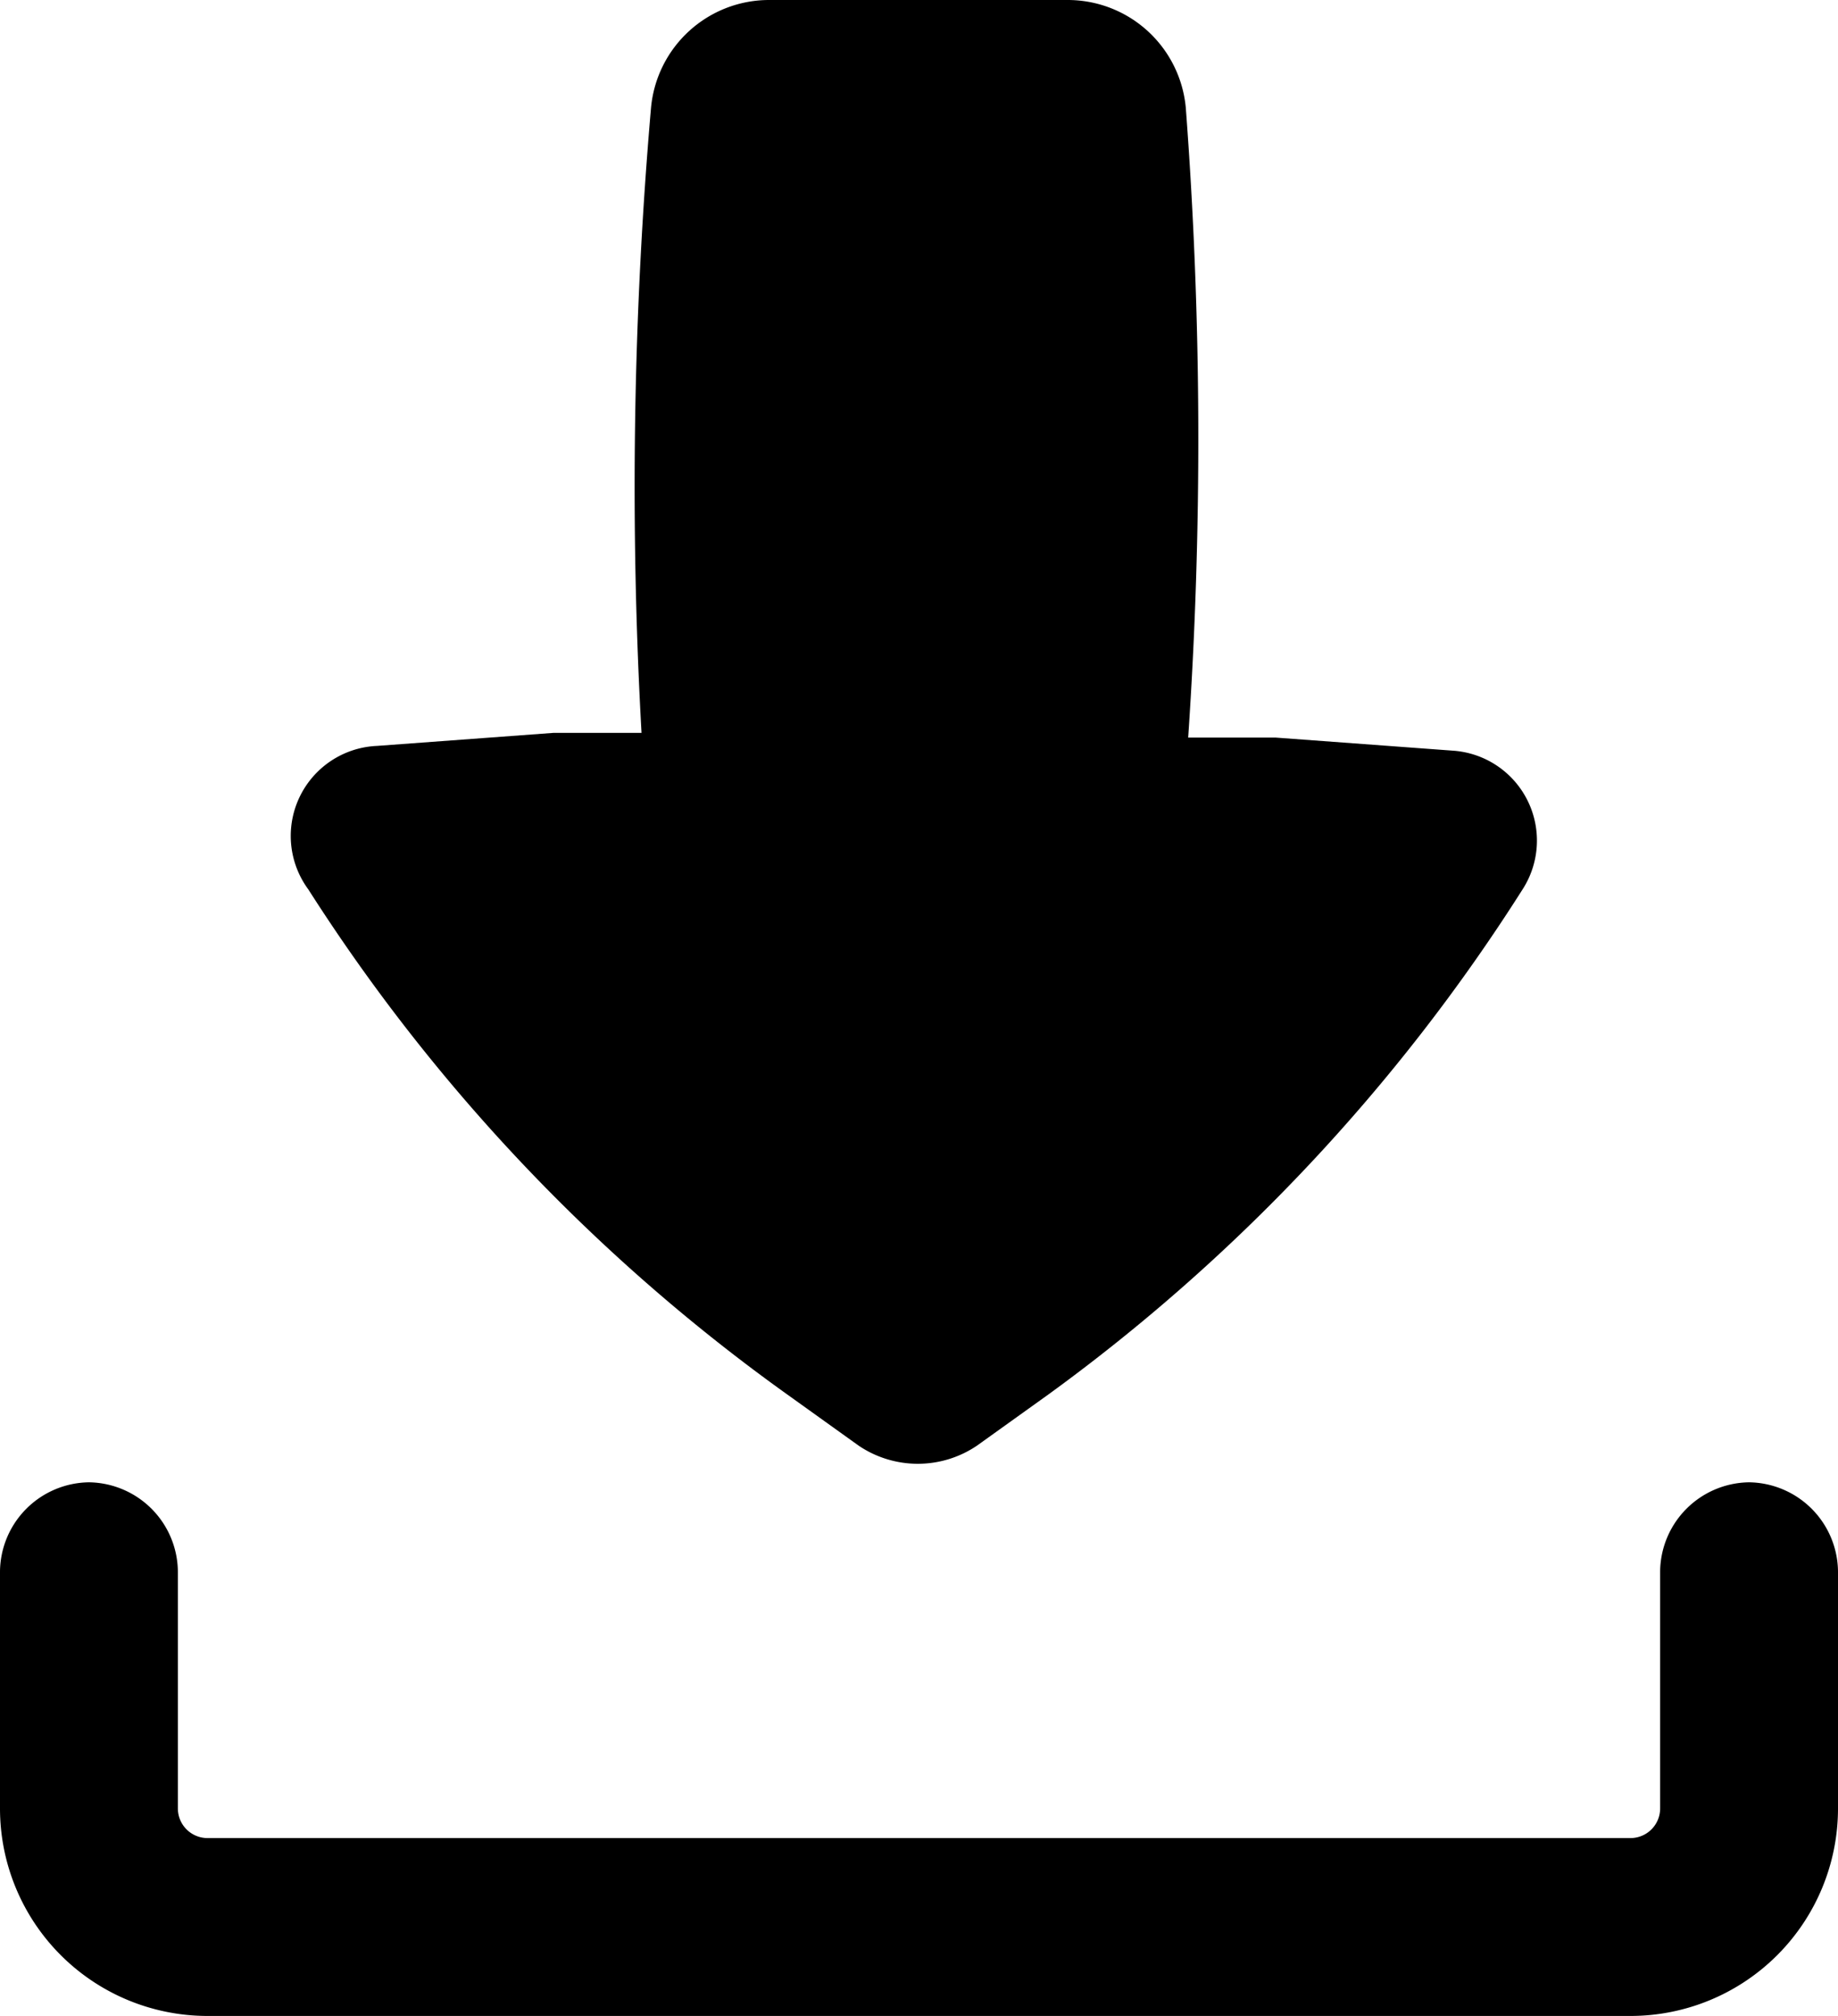 <svg xmlns="http://www.w3.org/2000/svg" viewBox="0 0 15.5 17"><g id="Capa_2" data-name="Capa 2"><g id="Capa_1-2" data-name="Capa 1"><path d="M14.75,12.5a.76.76,0,0,0-.75.75v2a.25.25,0,0,1-.25.25h-12a.25.25,0,0,1-.25-.25v-2a.76.76,0,0,0-.75-.75.76.76,0,0,0-.75.75v2A1.75,1.75,0,0,0,1.75,17h12a1.75,1.75,0,0,0,1.75-1.75v-2A.76.76,0,0,0,14.75,12.5Z"/><path d="M6.64,11.76l.6.43a.89.89,0,0,0,1,0l.6-.43a15.57,15.57,0,0,0,4-4.26.76.76,0,0,0-.59-1.17l-1.49-.11-.74,0A37.07,37.07,0,0,0,10,.91,1,1,0,0,0,9,0H6.49a1,1,0,0,0-1,.91,37.07,37.07,0,0,0-.08,5.27l-.74,0-1.49.11A.76.76,0,0,0,2.6,7.5,15.46,15.46,0,0,0,6.64,11.76Z"/></g></g></svg>